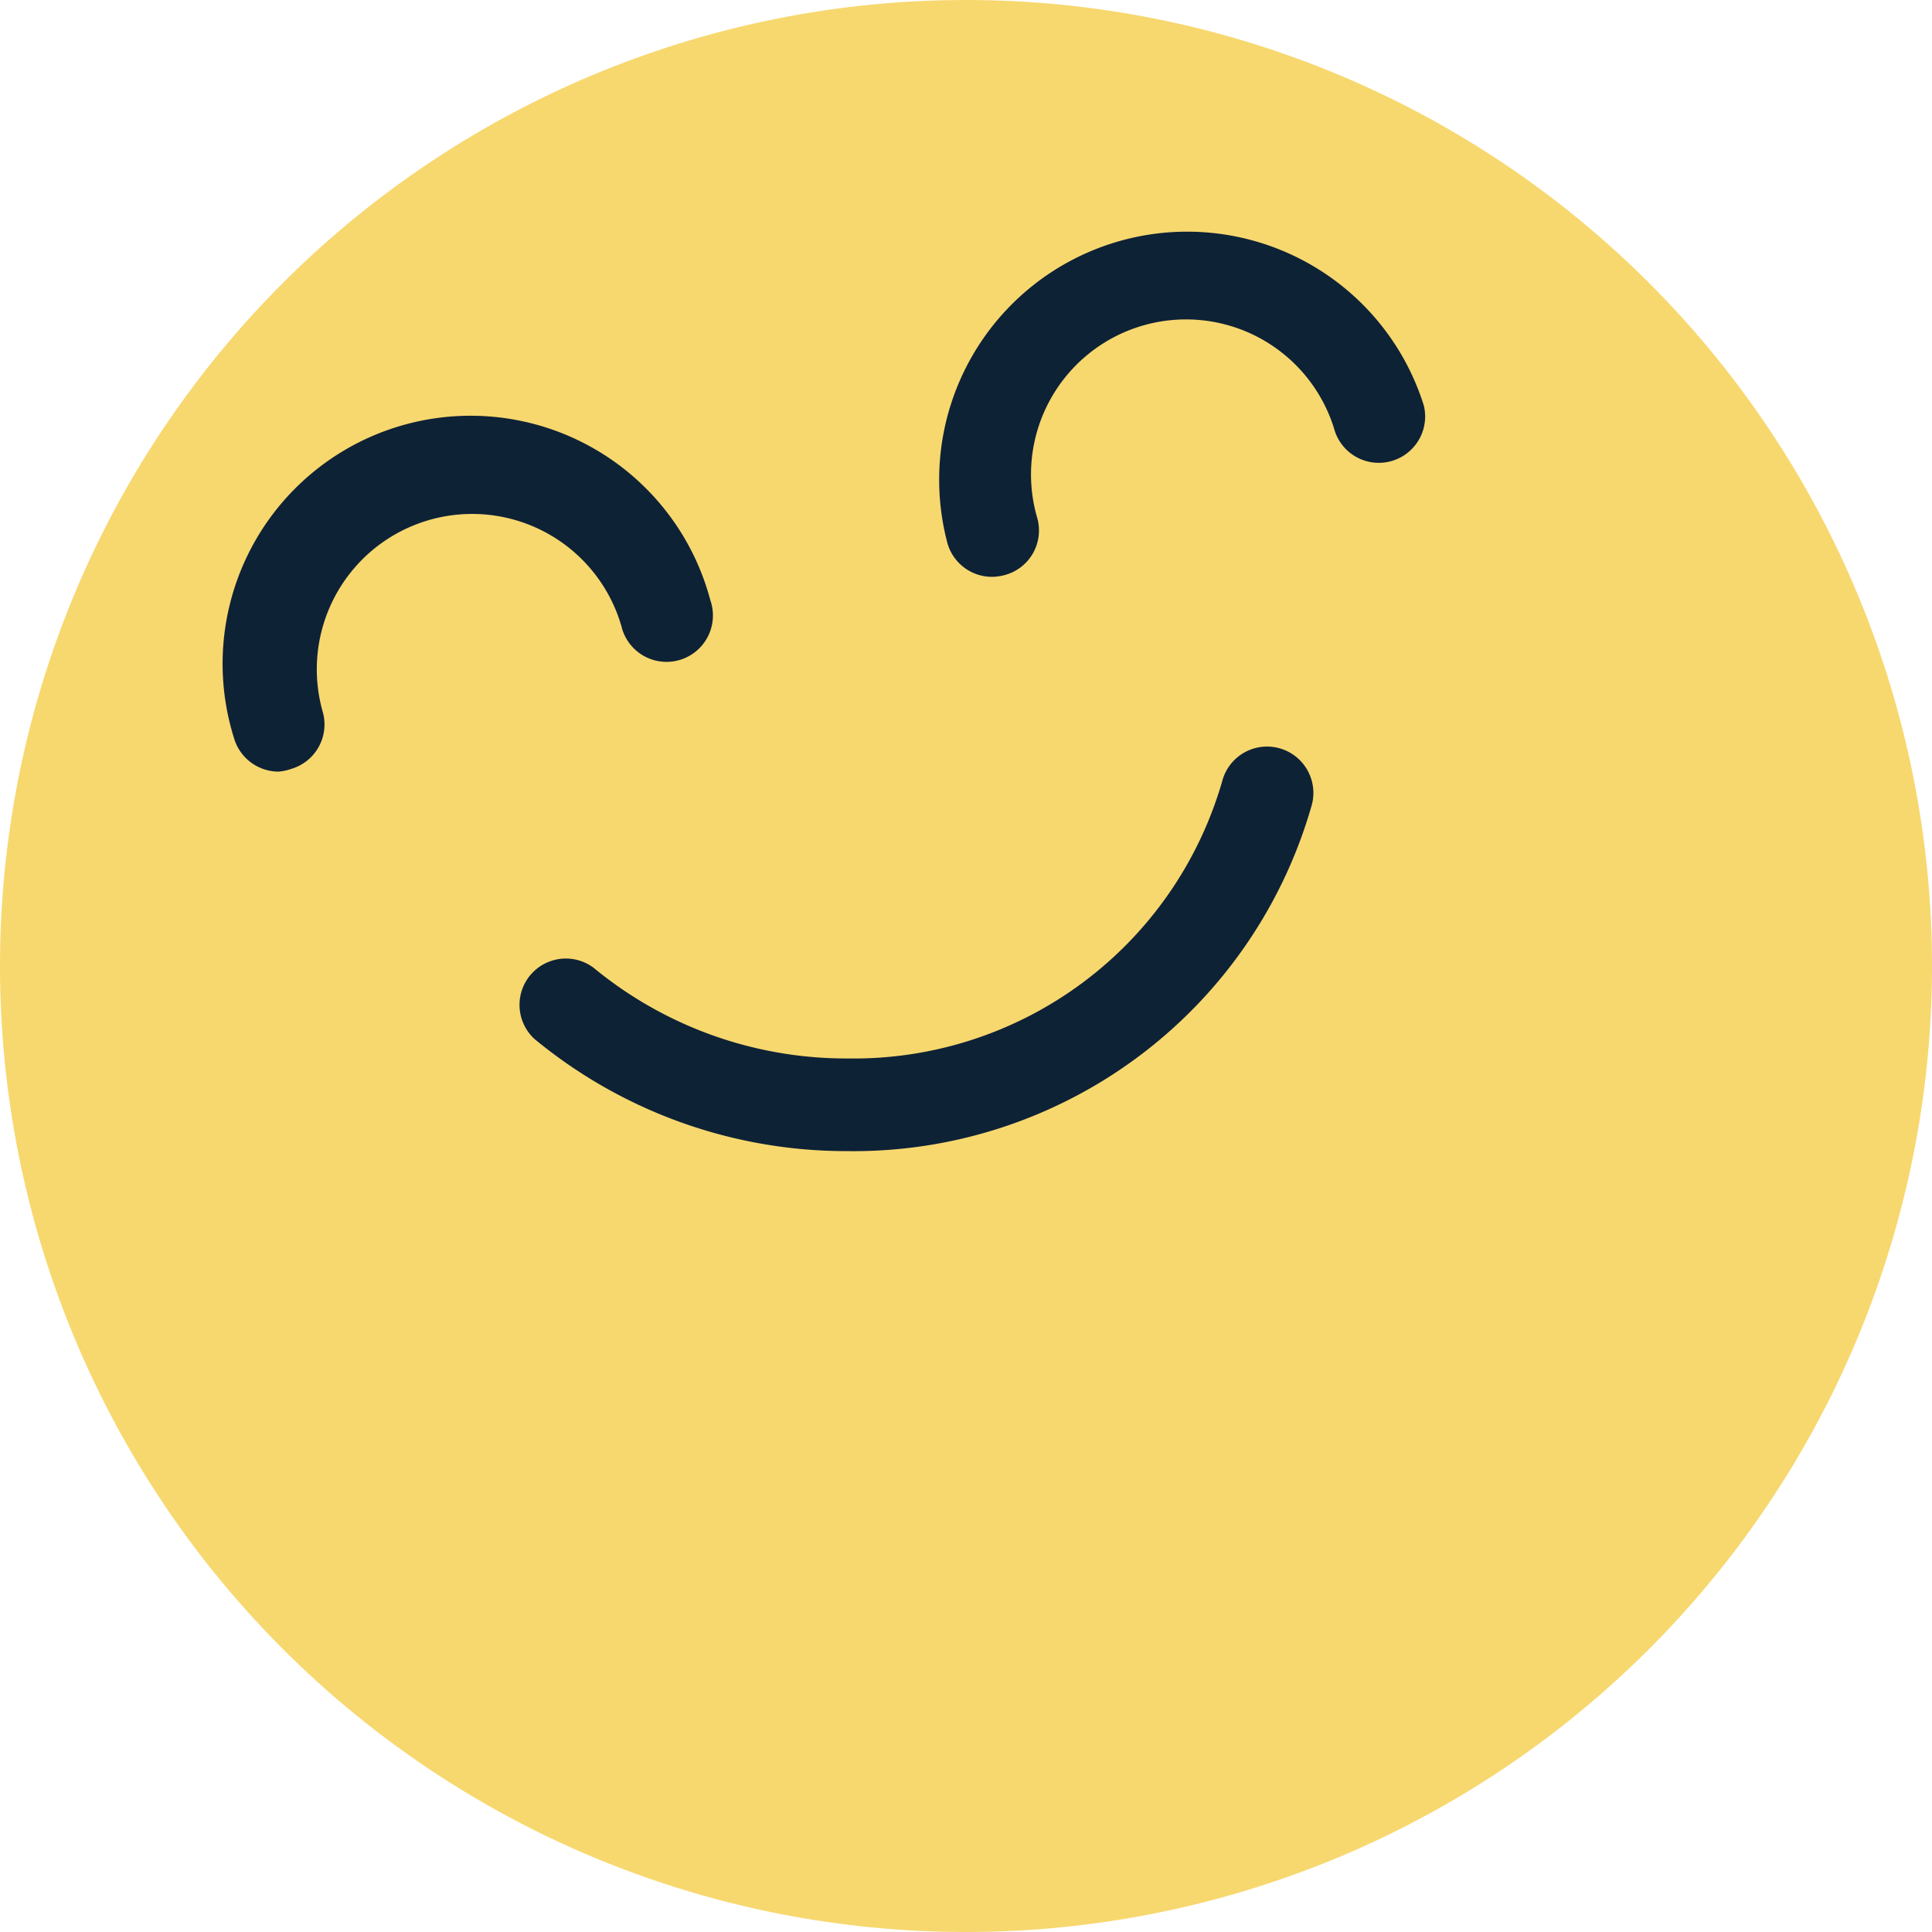 <?xml version="1.0" standalone="no"?><!DOCTYPE svg PUBLIC "-//W3C//DTD SVG 1.1//EN" "http://www.w3.org/Graphics/SVG/1.1/DTD/svg11.dtd"><svg t="1750321899267" class="icon" viewBox="0 0 1024 1024" version="1.1" xmlns="http://www.w3.org/2000/svg" p-id="10976" xmlns:xlink="http://www.w3.org/1999/xlink" width="200" height="200"><path d="M512 512m-512 0a512 512 0 1 0 1024 0 512 512 0 1 0-1024 0Z" fill="#F7D86F" p-id="10977"></path><path d="M525.793 305.737a24.555 24.555 0 0 1-23.615-17.763 131.448 131.448 0 0 1 252.447-73.143 24.555 24.555 0 0 1-47.125 13.688 82.129 82.129 0 1 0-157.78 45.871 24.451 24.451 0 0 1-16.823 30.302 27.063 27.063 0 0 1-7.105 1.045zM147.54 408.973a24.66 24.66 0 0 1-23.51-17.763 131.448 131.448 0 1 1 252.447-73.143A24.555 24.555 0 1 1 330.083 334.367a22.674 22.674 0 0 1-0.731-2.508 82.338 82.338 0 0 0-158.198 45.767 24.555 24.555 0 0 1-16.718 29.884 25.704 25.704 0 0 1-6.896 1.463zM449.306 610.116a259.448 259.448 0 0 1-166.034-59.455 24.555 24.555 0 0 1 31.347-37.721A210.442 210.442 0 0 0 449.306 561.006a203.233 203.233 0 0 0 198.531-147.122 24.555 24.555 0 1 1 47.438 12.748A252.447 252.447 0 0 1 449.306 610.116z" fill="#0E2236" p-id="10978"></path></svg>